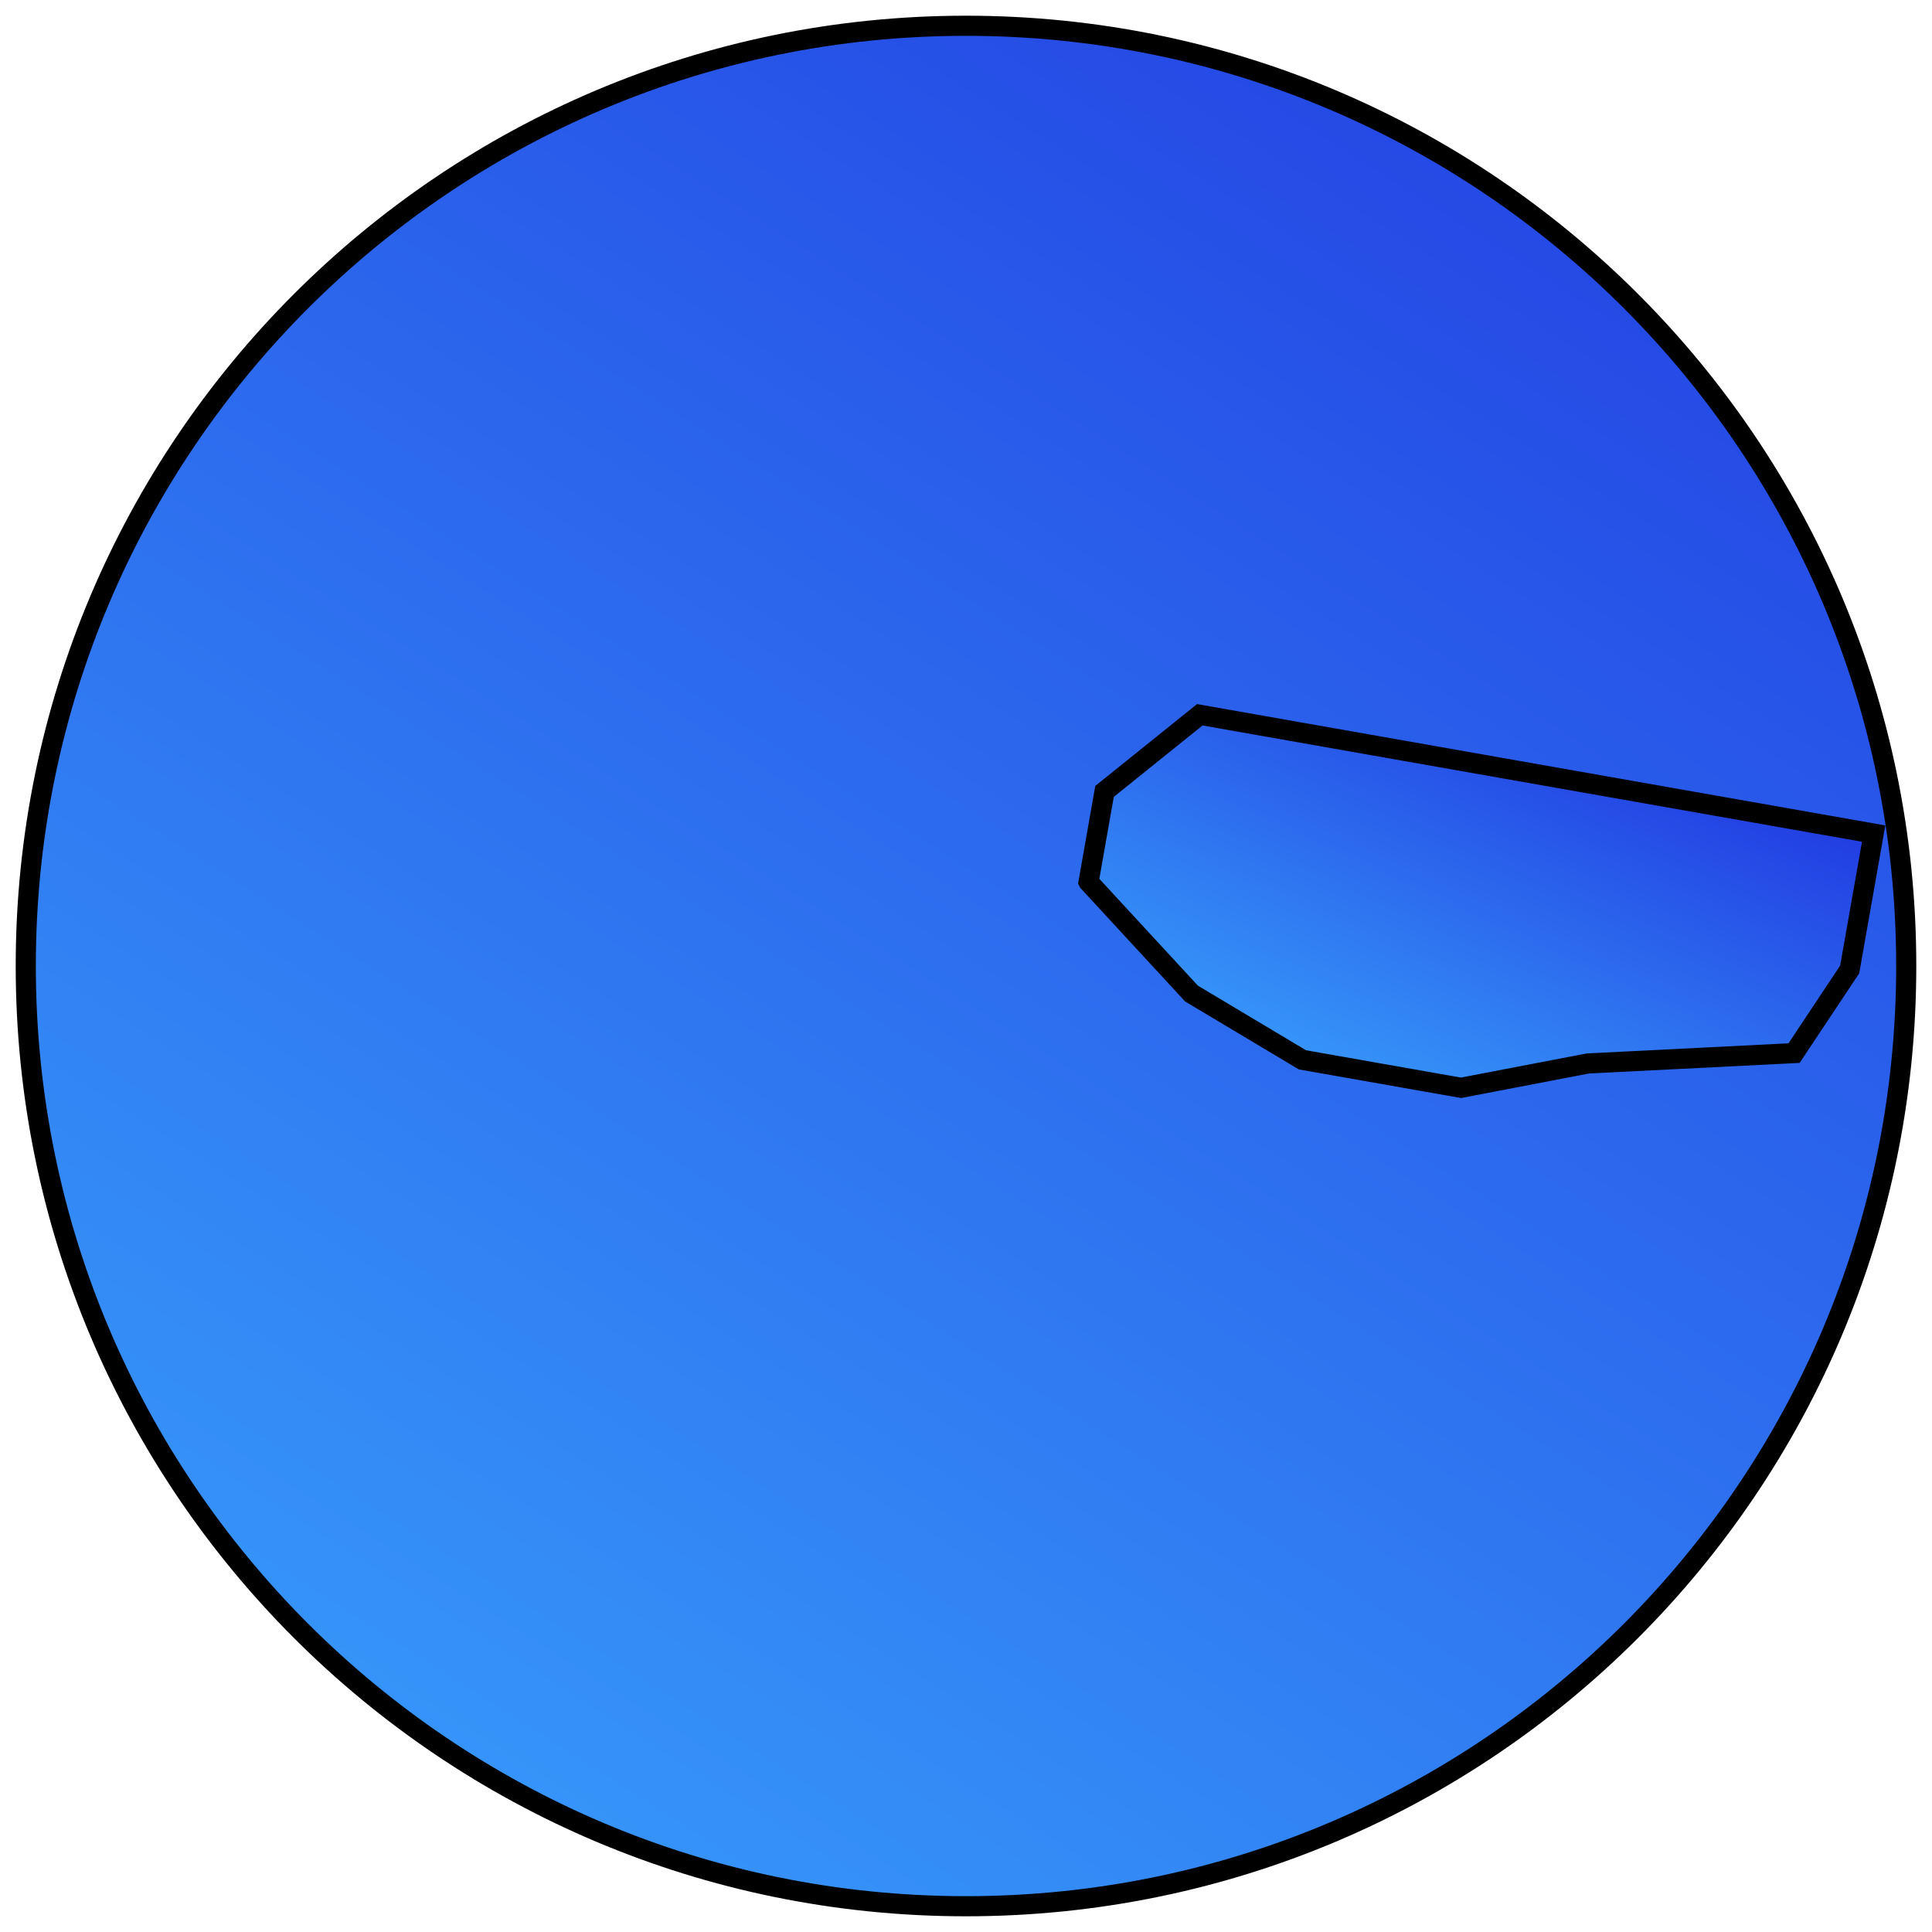 <svg width="480" height="480" xmlns="http://www.w3.org/2000/svg">
 <!-- Created with SVG-edit - http://svg-edit.googlecode.com/ -->
 <defs>
  <linearGradient id="svg_5" x1="0" y1="0" x2="1" y2="1">
   <stop offset="0" stop-color="#00ffb2"/>
   <stop offset="1" stop-color="#00ff04"/>
  </linearGradient>
  <linearGradient id="svg_6" x1="0.512" y1="0" x2="1" y2="1">
   <stop offset="0" stop-color="#00ffb2"/>
   <stop offset="1" stop-color="#00ff04"/>
  </linearGradient>
  <linearGradient id="svg_7" x1="0.539" y1="0.984" x2="0.773" y2="0.008">
   <stop offset="0" stop-color="#00ffb2"/>
   <stop offset="1" stop-color="#00ff04"/>
  </linearGradient>
  <linearGradient id="svg_8" x1="0.539" y1="0.984" x2="0.773" y2="0.008">
   <stop offset="0" stop-color="#00e9ff"/>
   <stop offset="1" stop-color="#00bbff"/>
  </linearGradient>
  <linearGradient id="svg_9" x1="0.539" y1="0.984" x2="0.773" y2="0.008">
   <stop offset="0" stop-color="#04ff00"/>
   <stop offset="1" stop-color="#94ff00"/>
  </linearGradient>
  <linearGradient id="svg_11" x1="0.414" y1="0.066" x2="0.641" y2="0.957">
   <stop offset="0" stop-color="#04ff00"/>
   <stop offset="1" stop-color="#94ff00"/>
  </linearGradient>
  <linearGradient id="svg_14" x1="0.539" y1="0.984" x2="0.773" y2="0.008">
   <stop offset="0" stop-color="#dbdbdb"/>
   <stop offset="1" stop-color="#ffffff"/>
  </linearGradient>
  <linearGradient id="svg_24" x1="0.539" y1="0.984" x2="0.262" y2="0.016">
   <stop offset="0" stop-color="#a05000"/>
   <stop offset="1" stop-color="#e29b00"/>
  </linearGradient>
  <linearGradient id="svg_25" x1="0.539" y1="0.984" x2="0.262" y2="0.016">
   <stop offset="0" stop-color="#8e8e8e"/>
   <stop offset="1" stop-color="#666666"/>
  </linearGradient>
  <linearGradient id="svg_26" x1="0.539" y1="0.984" x2="0.262" y2="0.016">
   <stop offset="0" stop-color="#aa3a0d"/>
   <stop offset="1" stop-color="#d13b2e"/>
  </linearGradient>
  <linearGradient id="svg_27" x1="0.539" y1="0.984" x2="0.262" y2="0.016">
   <stop offset="0" stop-color="#aa3a0d"/>
   <stop offset="1" stop-color="#d13b2e"/>
  </linearGradient>
  <linearGradient id="svg_31" x1="0.539" y1="0.984" x2="0.262" y2="0.016">
   <stop offset="0" stop-color="#8c5d24"/>
   <stop offset="1" stop-color="#ce812f"/>
  </linearGradient>
  <linearGradient id="svg_32" x1="0.539" y1="0.984" x2="0.262" y2="0.016">
   <stop offset="0" stop-color="#8c5d24"/>
   <stop offset="1" stop-color="#ce812f"/>
  </linearGradient>
  <linearGradient id="svg_34" x1="0.539" y1="0.984" x2="0.262" y2="0.016">
   <stop offset="0" stop-color="#8c5d24"/>
   <stop offset="1" stop-color="#ce812f"/>
  </linearGradient>
  <linearGradient id="svg_35" x1="0.539" y1="0.984" x2="0.262" y2="0.016">
   <stop offset="0" stop-color="#8c5d24"/>
   <stop offset="1" stop-color="#ce812f"/>
  </linearGradient>
  <linearGradient y2="1" x2="1" y1="0" x1="0" id="svg_37">
   <stop stop-color="#54220b" offset="0"/>
   <stop stop-color="#4c2313" offset="1"/>
  </linearGradient>
  <linearGradient y2="1" x2="1" y1="0" x1="0" id="svg_38">
   <stop stop-color="#54220b" offset="0"/>
   <stop stop-color="#4c2313" offset="1"/>
  </linearGradient>
  <radialGradient r="0.5" cy="0.5" cx="0.5" id="svg_40">
   <stop stop-color="#ff0000" offset="0"/>
   <stop stop-color="#ffff00" offset="1"/>
  </radialGradient>
  <linearGradient id="svg_58" x1="0.539" y1="0.984" x2="0.262" y2="0.012">
   <stop offset="0" stop-color="#2066bc"/>
   <stop offset="1" stop-color="#23abea"/>
  </linearGradient>
  <radialGradient r="0.5" cy="0.5" cx="0.5" id="svg_66">
   <stop stop-color="#0050ff" offset="0"/>
   <stop stop-color="#0090ff" offset="1"/>
  </radialGradient>
  <radialGradient r="0.5" cy="0.5" cx="0.5" id="svg_68">
   <stop stop-color="#0050ff" offset="0"/>
   <stop stop-color="#007fff" offset="1"/>
  </radialGradient>
  <radialGradient r="0.5" cy="0.5" cx="0.5" id="svg_69">
   <stop stop-color="#0050ff" offset="0"/>
   <stop stop-color="#007fff" offset="1"/>
  </radialGradient>
  <radialGradient r="0.5" cy="0.5" cx="0.5" id="svg_70">
   <stop stop-color="#009dff" offset="0"/>
   <stop stop-color="#007fff" offset="1"/>
  </radialGradient>
  <linearGradient id="svg_76" x1="0" y1="0" x2="1" y2="1">
   <stop offset="0" stop-color="#ff0000"/>
   <stop offset="1" stop-color="#ffff00"/>
  </linearGradient>
  <linearGradient id="svg_77" x1="0.539" y1="0.984" x2="0.938" y2="0">
   <stop offset="0" stop-color="#fcc335"/>
   <stop offset="1" stop-color="#e8b022"/>
  </linearGradient>
  <linearGradient id="svg_78" x1="0.309" y1="0.988" x2="0.938" y2="0">
   <stop offset="0" stop-color="#fcc335"/>
   <stop offset="1" stop-color="#e59022"/>
  </linearGradient>
  <linearGradient id="svg_79" x1="0" y1="0" x2="1" y2="1">
   <stop offset="0" stop-color="#ff8c00"/>
   <stop offset="1" stop-color="#ffff00"/>
  </linearGradient>
  <linearGradient id="svg_80" x1="0" y1="0" x2="1" y2="1">
   <stop offset="0" stop-color="#ff6e00"/>
   <stop offset="1" stop-color="#ffff00"/>
  </linearGradient>
  <linearGradient id="svg_81" x1="0" y1="0" x2="1" y2="1">
   <stop offset="0" stop-color="#ff6e00"/>
   <stop offset="1" stop-color="#ff5400"/>
  </linearGradient>
  <linearGradient id="svg_82" x1="0.309" y1="0.988" x2="0.938" y2="0">
   <stop offset="0" stop-color="#3695f9"/>
   <stop offset="1" stop-color="#223ee2"/>
  </linearGradient>
  <linearGradient y2="1" x2="1" y1="0" x1="0" id="svg_87">
   <stop stop-color="#0055ff" offset="0"/>
   <stop stop-color="#00a1ff" offset="1"/>
  </linearGradient>
  <linearGradient y2="1" x2="1" y1="0" x1="0" id="svg_88">
   <stop stop-color="#0037ff" offset="0"/>
   <stop stop-color="#00bbff" offset="1"/>
  </linearGradient>
  <linearGradient y2="1" x2="1" y1="0" x1="0" id="svg_89">
   <stop stop-color="#007fff" offset="0"/>
   <stop stop-color="#00bbff" offset="1"/>
  </linearGradient>
  <linearGradient y2="1" x2="1" y1="0" x1="0" id="svg_90">
   <stop stop-color="#0061ff" offset="0"/>
   <stop stop-color="#00a9ff" offset="1"/>
  </linearGradient>
 </defs>
 <g>
  <title>Layer 1</title>
  <path fill="url(#svg_82)" stroke="#000000" stroke-width="5" stroke-linejoin="null" stroke-linecap="null" d="m6.402,240c0,-129.06 104.538,-233.598 233.598,-233.598c129.06,0 233.598,104.538 233.598,233.598c0,129.06 -104.538,233.598 -233.598,233.598c-129.06,0 -233.598,-104.538 -233.598,-233.598z" id="svg_4"/>
  <rect fill="#FF0000" stroke="#000000" stroke-width="5" x="564" y="233" width="1" height="0" id="svg_2"/>
  <rect fill="#FF0000" stroke="#000000" stroke-width="5" x="105" y="78" width="0" height="1" id="svg_3"/>
  <ellipse rx="30" id="svg_60" cy="110" cx="230" opacity="0.7" stroke-linecap="null" stroke-linejoin="null" stroke-width="5" stroke="#000000" fill="url(#svg_58)"/>
  <ellipse id="svg_61" cy="130" cx="240" opacity="0.7" stroke-linecap="null" stroke-linejoin="null" stroke-width="5" stroke="#000000" fill="url(#svg_58)"/>
  <path transform="rotate(10 365,230) " id="svg_91" d="m270,235.714l30,22.857l30,11.429l40,0l30,-11.429l50,-11.429l10,-22.857l0,-22.857l0,-11.429l-40,0l-50,0l-40,0l-40,0l-20,22.857l0,22.857z" stroke-linecap="null" stroke-linejoin="null" stroke-width="5" stroke="#000000" fill="url(#svg_82)"/>
 </g>
</svg>